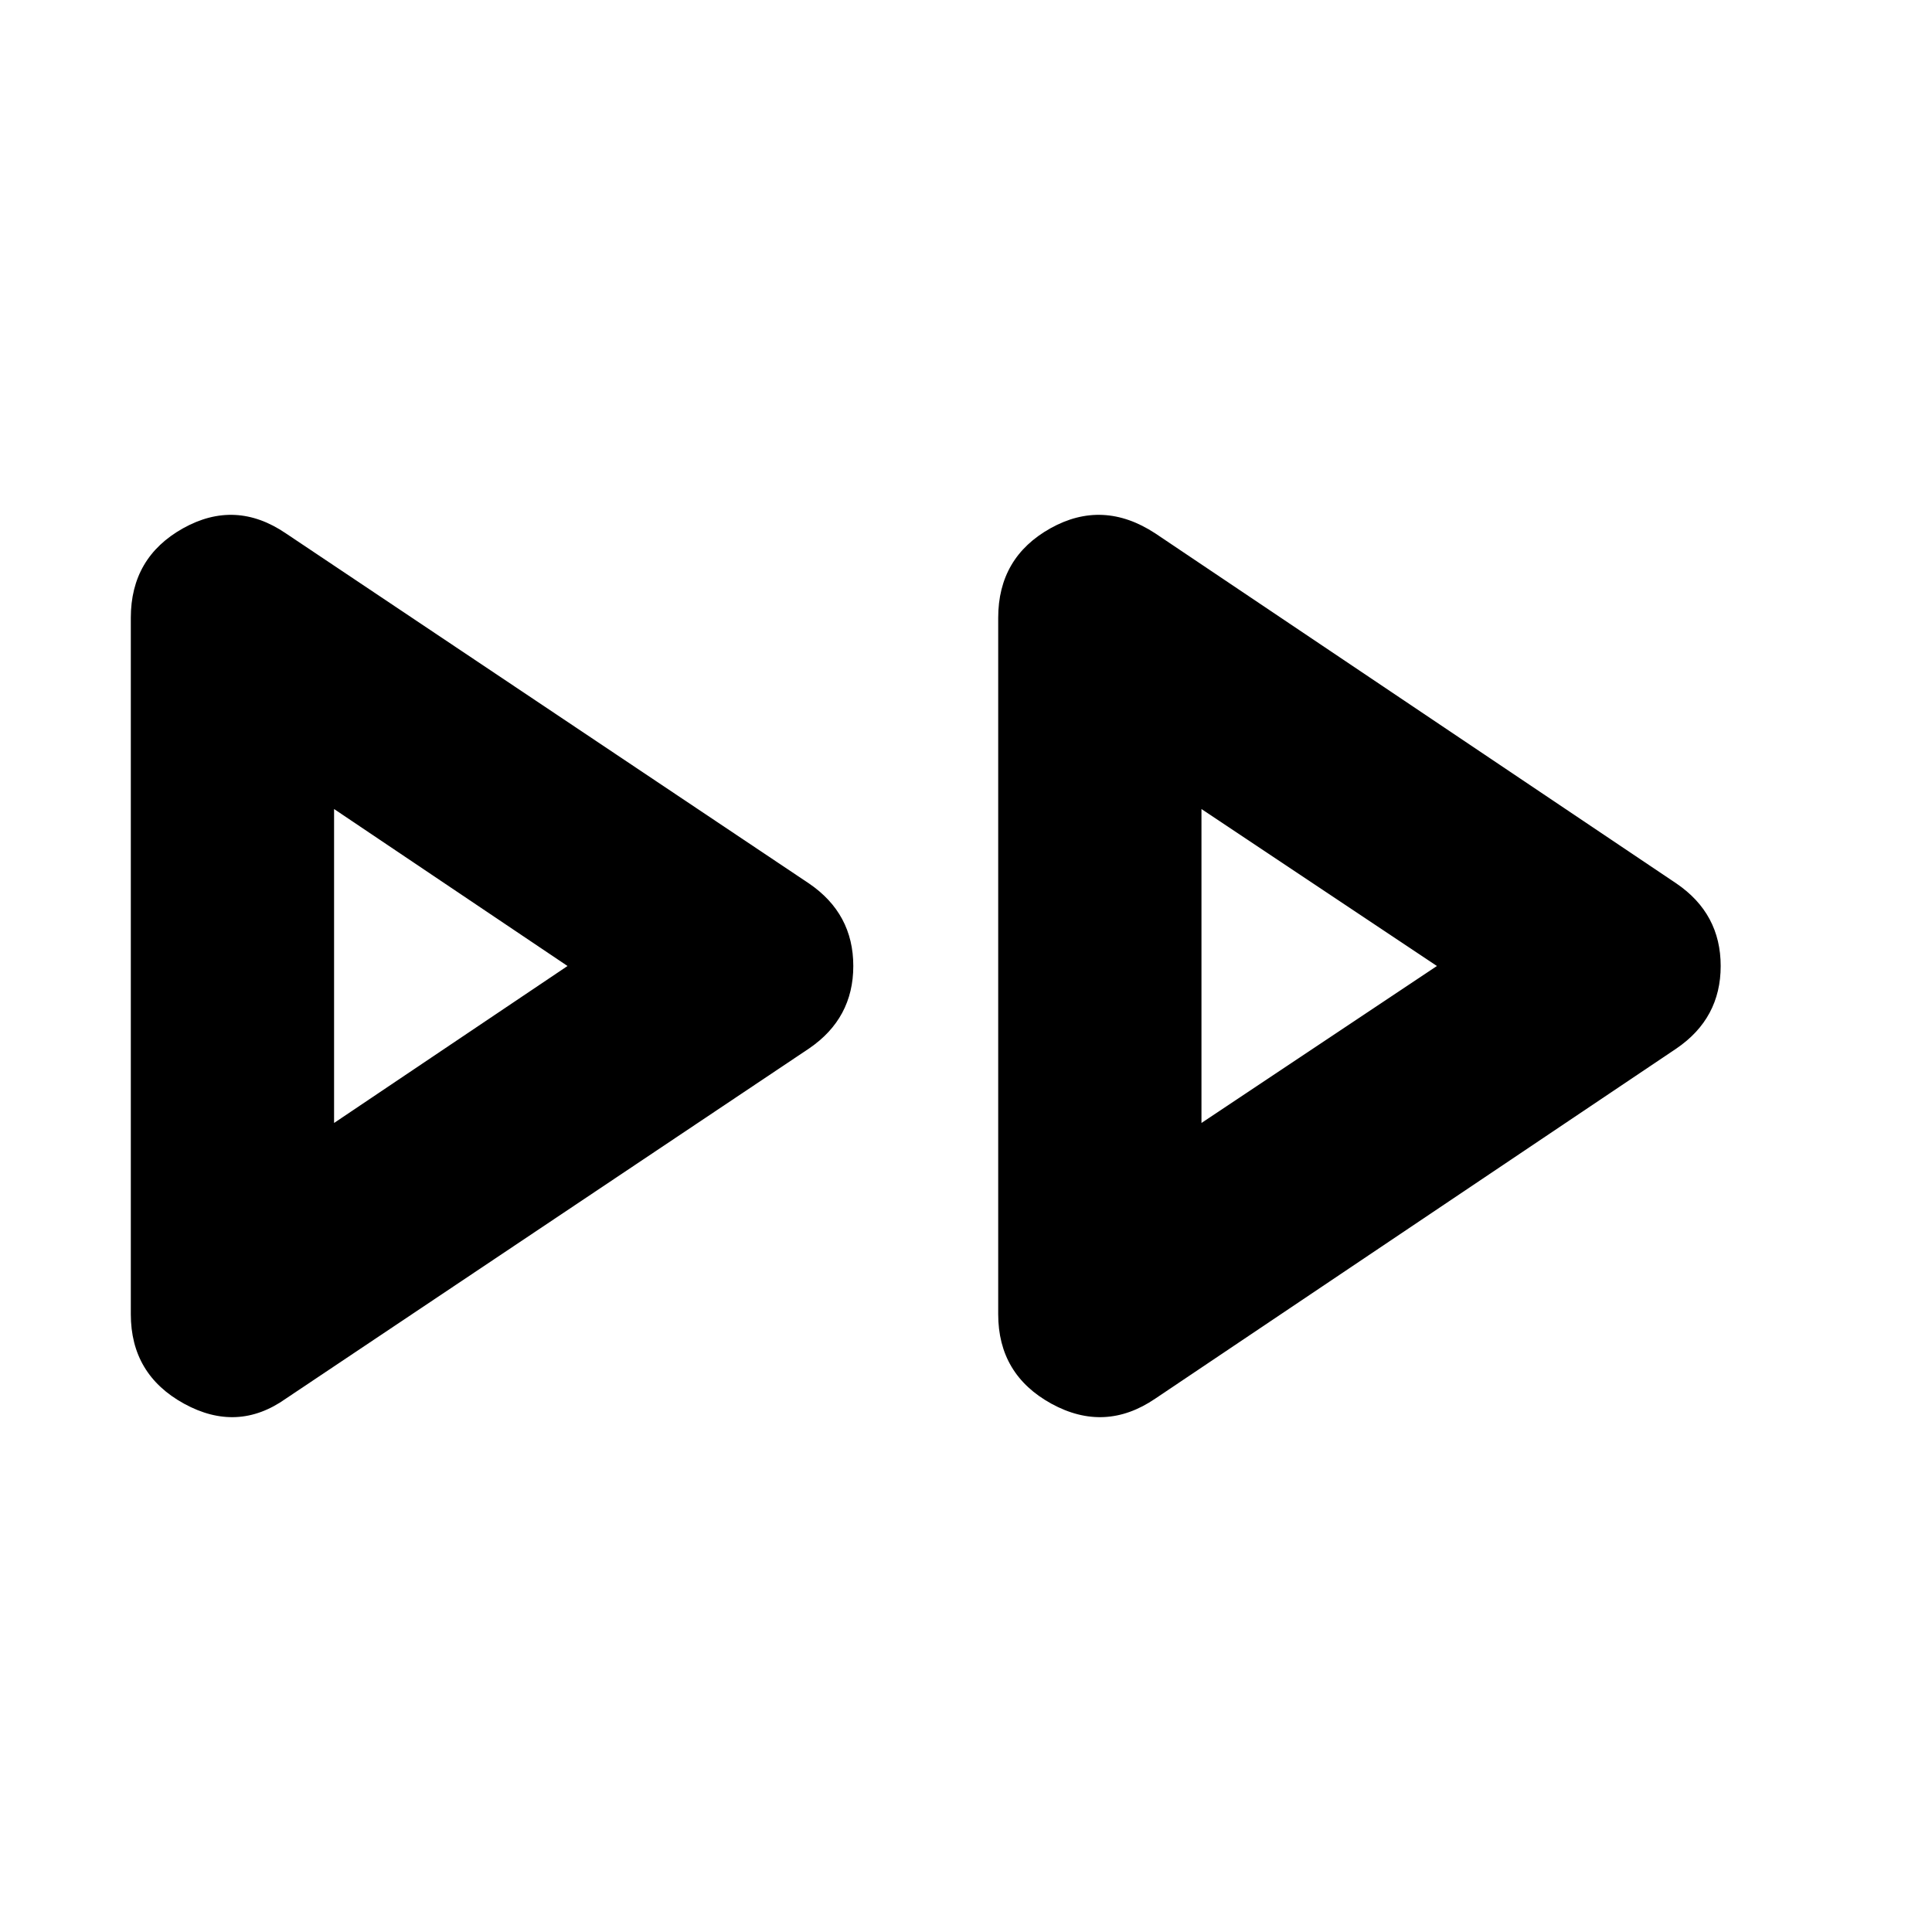 <svg xmlns="http://www.w3.org/2000/svg" height="24" width="24"><path d="M3.55 17.375Q2.95 17.8 2.288 17.438Q1.625 17.075 1.625 16.325V7.675Q1.625 6.925 2.275 6.562Q2.925 6.2 3.55 6.625L10.05 10.975Q10.6 11.35 10.6 12Q10.6 12.65 10.05 13.025ZM14.35 17.375Q13.725 17.8 13.062 17.438Q12.4 17.075 12.4 16.325V7.675Q12.4 6.925 13.05 6.562Q13.7 6.2 14.35 6.625L20.825 10.975Q21.375 11.35 21.375 12Q21.375 12.65 20.825 13.025ZM4.15 12ZM14.925 12ZM4.15 13.95 7.05 12 4.15 10.05ZM14.925 13.95 17.85 12 14.925 10.05Z"/></svg>